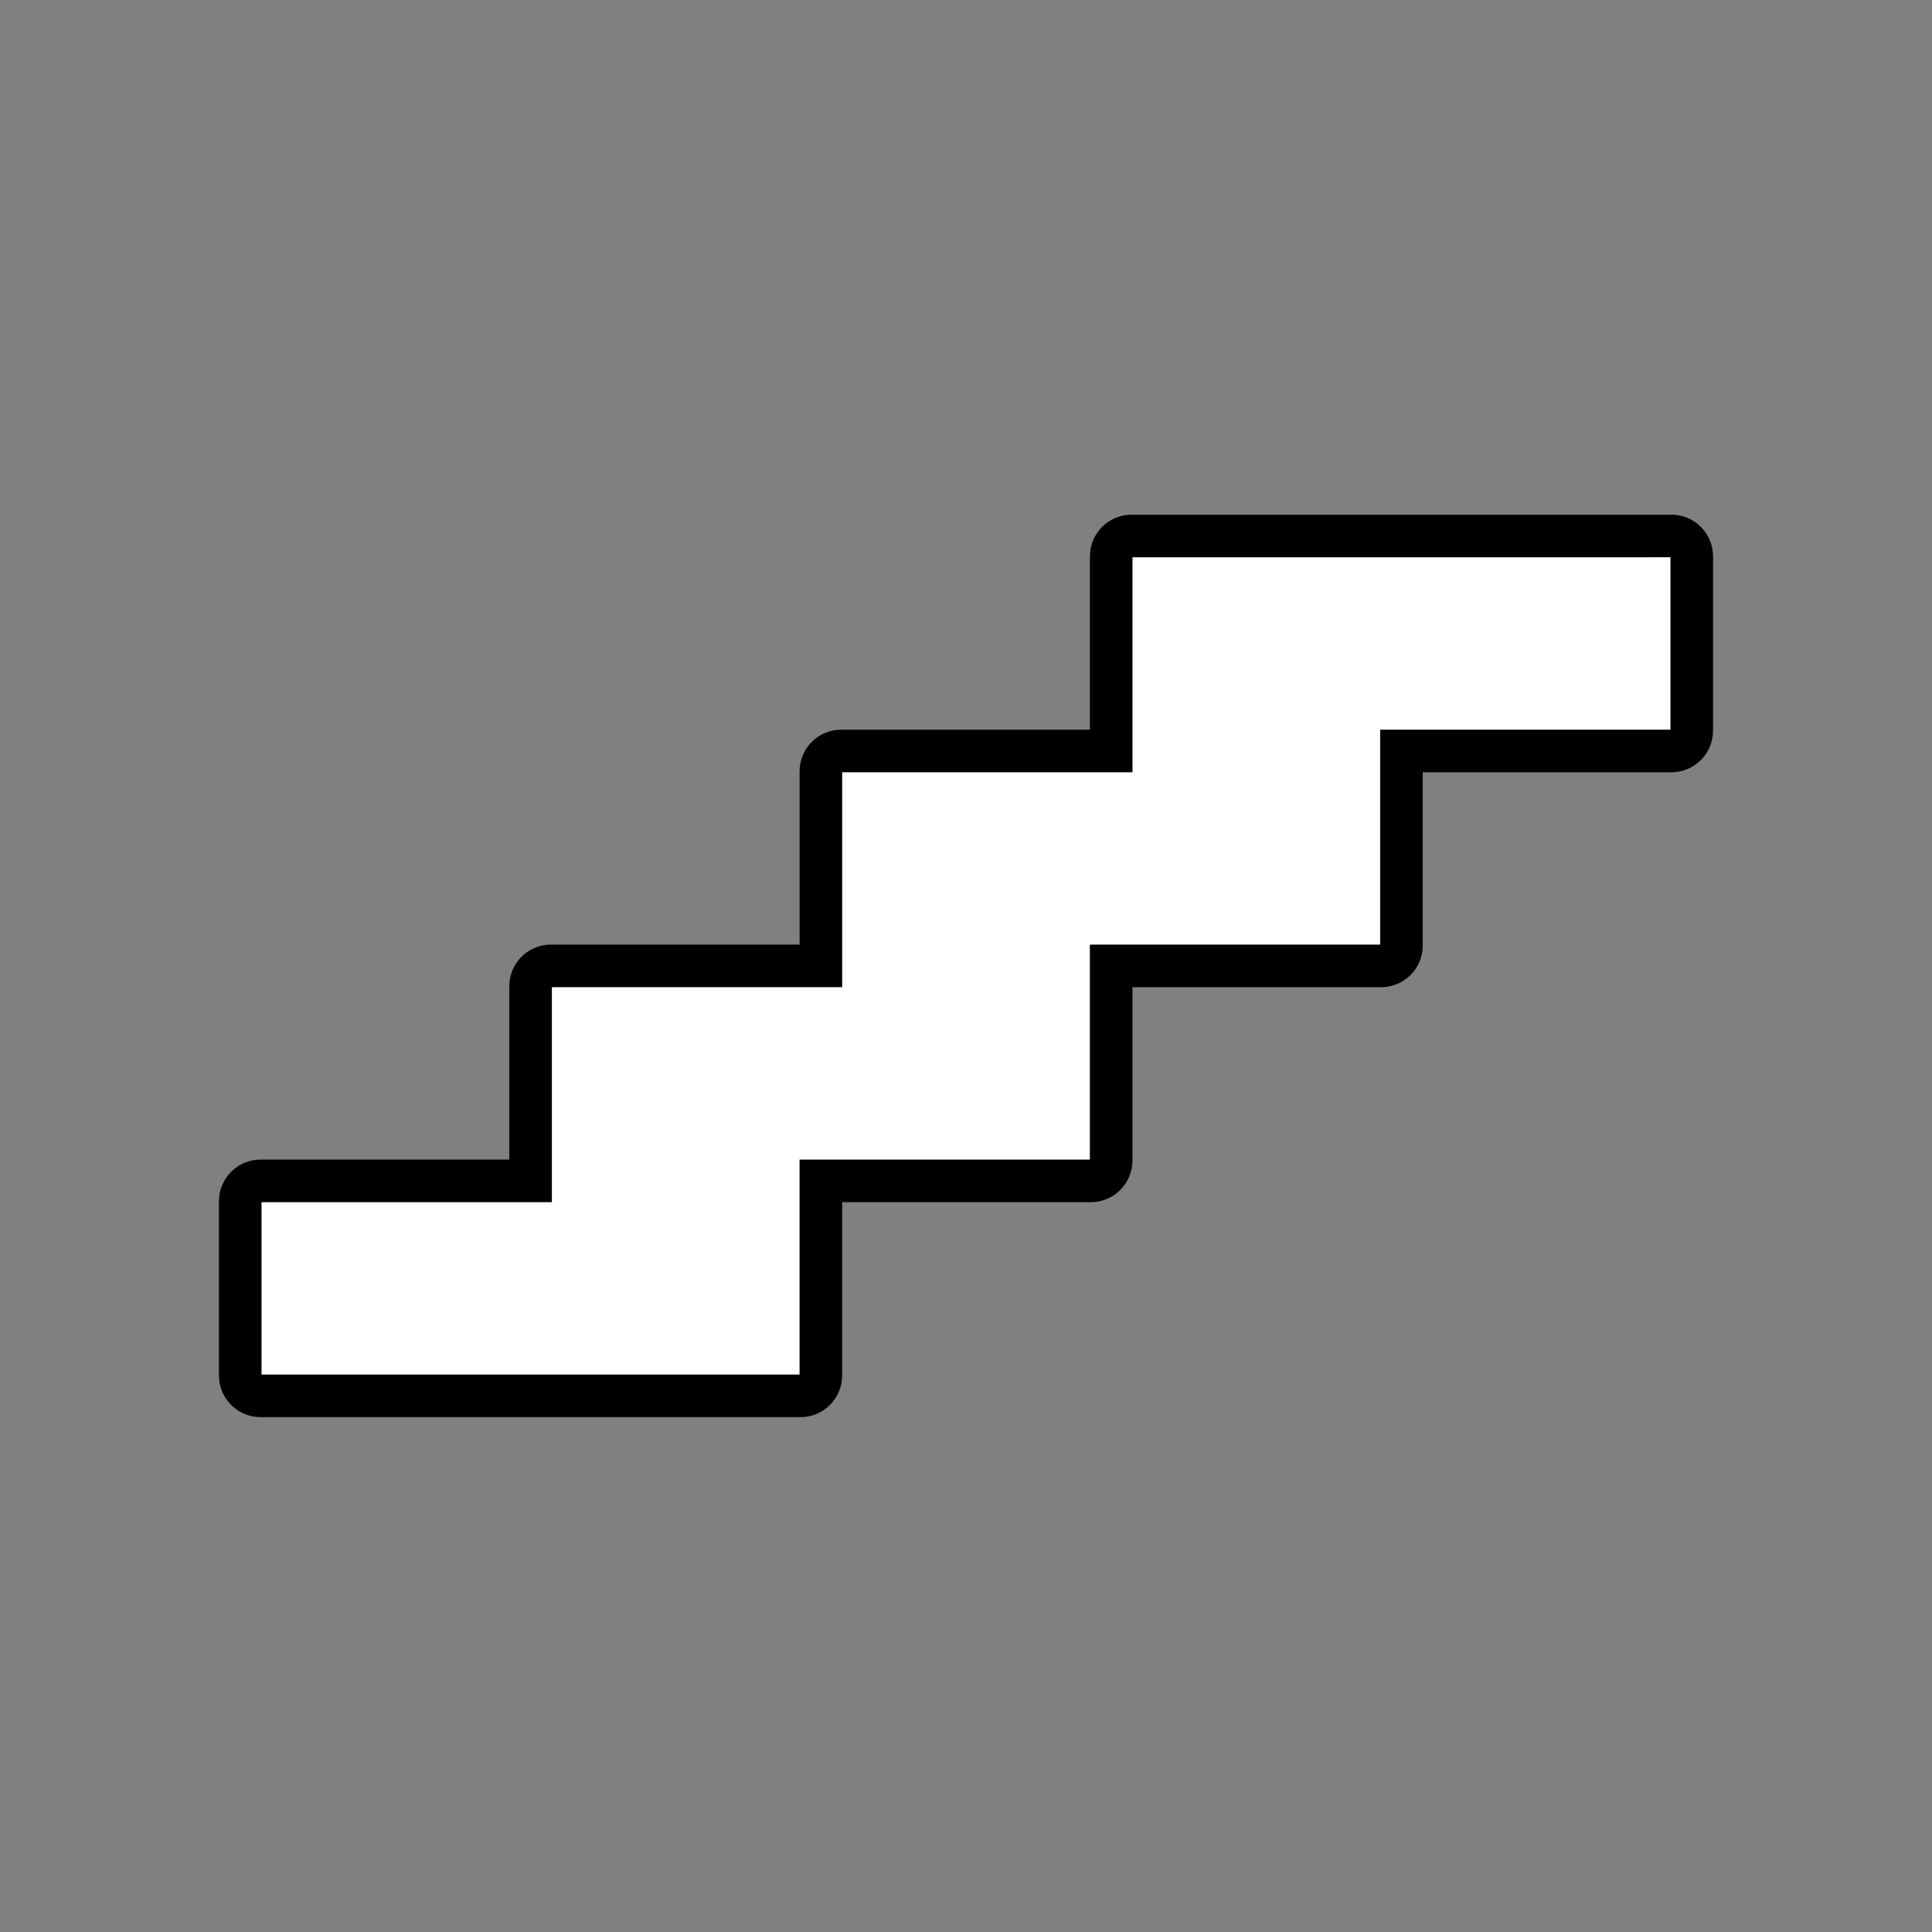 <?xml version="1.0" encoding="UTF-8" standalone="no"?>
<!-- Created with Inkscape (http://www.inkscape.org/) -->

<svg
   xmlns:dc="http://purl.org/dc/elements/1.1/"
   xmlns:cc="http://creativecommons.org/ns#"
   xmlns:rdf="http://www.w3.org/1999/02/22-rdf-syntax-ns#"
   xmlns:svg="http://www.w3.org/2000/svg"
   xmlns="http://www.w3.org/2000/svg"
   xmlns:sodipodi="http://sodipodi.sourceforge.net/DTD/sodipodi-0.dtd"
   xmlns:inkscape="http://www.inkscape.org/namespaces/inkscape"
   width="160"
   height="160"
   viewBox="0 0 42.333 42.333"
   version="1.1"
   id="svg8"
   inkscape:version="0.92.4 (5da689c313, 2019-01-14)"
   sodipodi:docname="Stairs.svg">
  <rect x="0" y="0" width="42.333" height="42.333" fill="#808080" stroke="none"/>
  <defs
     id="defs2" />
  <sodipodi:namedview
     id="base"
     pagecolor="#ffffff"
     bordercolor="#666666"
     borderopacity="1.0"
     inkscape:pageopacity="0.0"
     inkscape:pageshadow="2"
     inkscape:zoom="2.8"
     inkscape:cx="55.959208"
     inkscape:cy="40.107593"
     inkscape:document-units="mm"
     inkscape:current-layer="layer1"
     showgrid="false"
     inkscape:window-width="1781"
     inkscape:window-height="1057"
     inkscape:window-x="131"
     inkscape:window-y="-8"
     inkscape:window-maximized="1"
     units="px" />
  <g
     inkscape:label="Layer 1"
     inkscape:groupmode="layer"
     id="layer1"
     transform="translate(0,-254.667)">
    <path
       style="opacity:1;fill:#ffffff;fill-opacity:1;stroke:#000000;stroke-width:0.933;stroke-miterlimit:4;stroke-dasharray:none;stroke-dashoffset:0;stroke-opacity:1"
       d="m 24.794,266.412 c -0.247,0 -0.446,0.199 -0.446,0.447 v 3.484 0.333 0.446 h -5.915 c -0.247,0 -0.446,0.199 -0.446,0.446 v 3.817 0.446 h -5.915 c -0.247,0 -0.446,0.199 -0.446,0.447 v 3.818 0.446 H 5.71 c -0.247,0 -0.446,0.199 -0.446,0.446 v 3.818 c 0,0.247 0.199,0.446 0.446,0.446 H 17.54 c 0.247,0 0.446,-0.199 0.446,-0.446 v -3.818 -0.446 h 5.915 c 0.247,0 0.446,-0.199 0.446,-0.446 v -3.818 -0.447 h 5.915 c 0.247,0 0.446,-0.199 0.446,-0.446 v -3.817 -0.446 h 5.915 c 0.247,0 0.446,-0.199 0.446,-0.446 v -3.818 c 0,-0.247 -0.199,-0.447 -0.446,-0.447 z"
       id="rect1661-9-4-4"
       inkscape:connector-curvature="0" />
  </g>
</svg>
